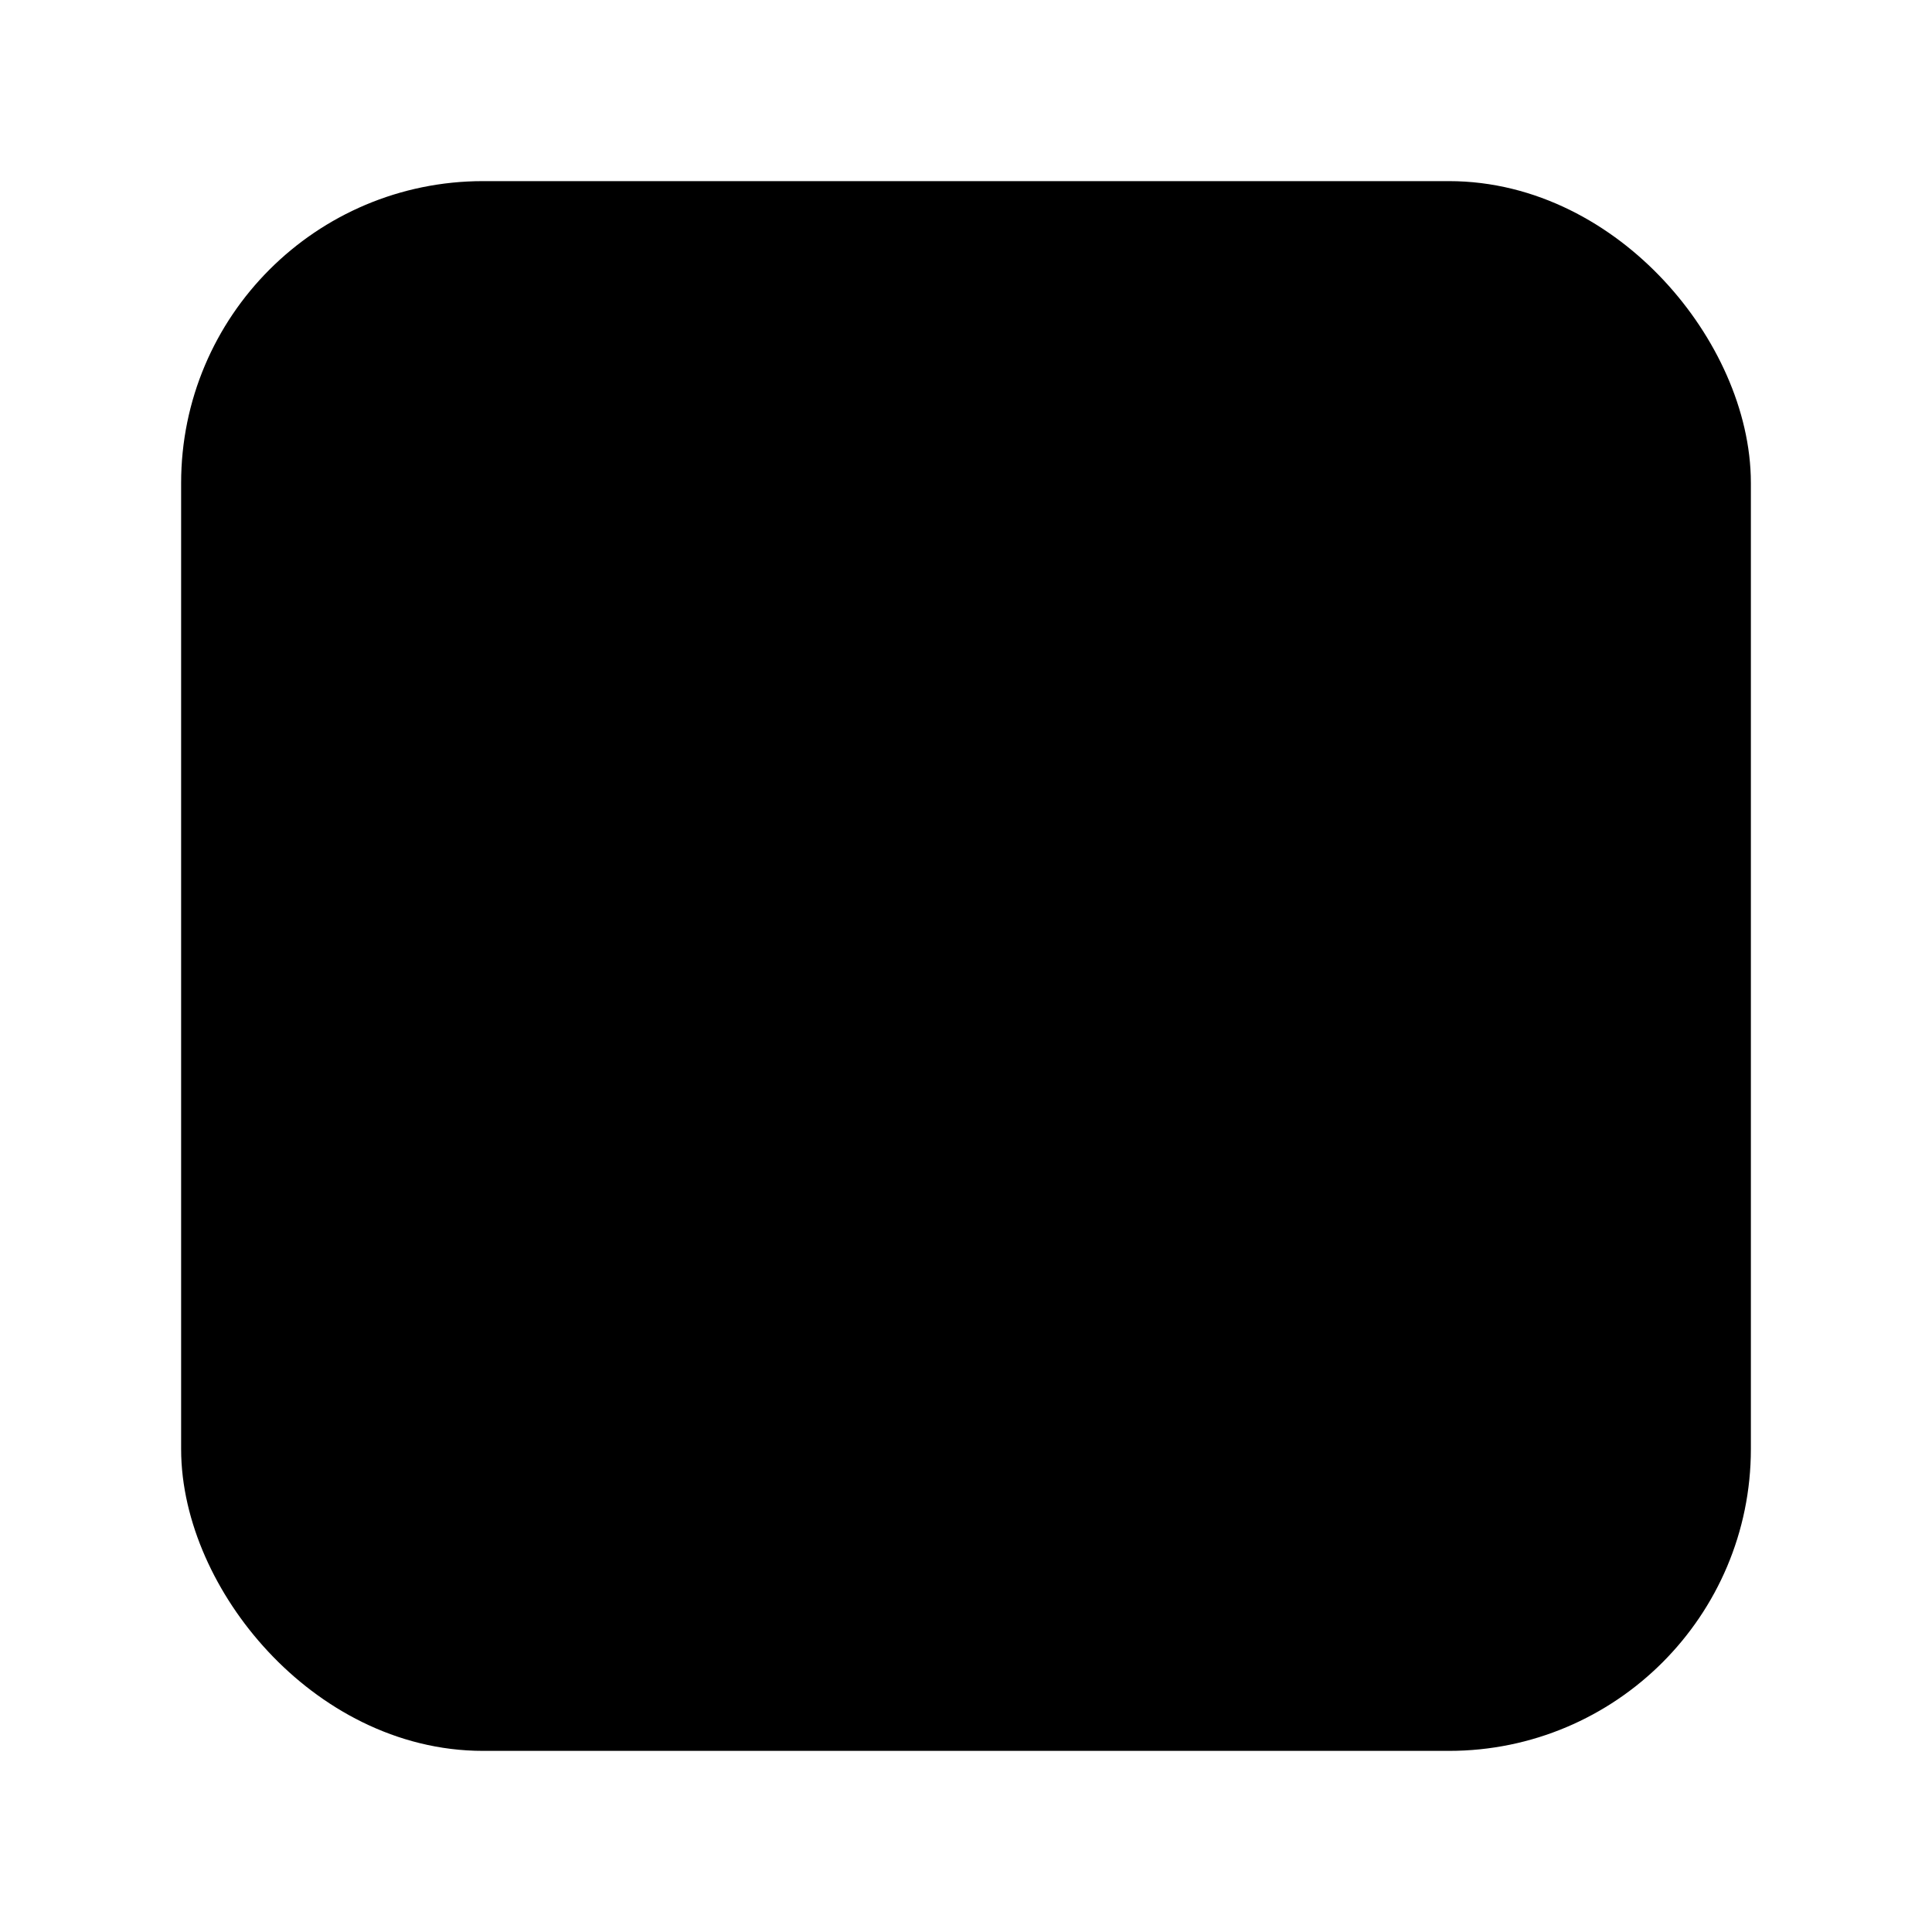 <svg width="16" height="16" viewBox="0 0 16 16" fill="none" xmlns="http://www.w3.org/2000/svg">
  <defs>
    <linearGradient id="faviconGradient" x1="0%" y1="0%" x2="100%" y2="100%">
      <stop offset="0%" stopColor="#8B5CF6" />
      <stop offset="100%" stopColor="#C084FC" />
    </linearGradient>
  </defs>
  
  <!-- Simplified chart for small size -->
  <rect x="2" y="2" width="12" height="12" rx="2" fill="url(#faviconGradient)" fillOpacity="0.2" stroke="url(#faviconGradient)" strokeWidth="1"/>
  
  <!-- Rising line -->
  <path d="M4 10L6 8L8 9L10 6L12 4" stroke="url(#faviconGradient)" strokeWidth="2" strokeLinecap="round" strokeLinejoin="round" fill="none"/>
  
  <!-- Key points -->
  <circle cx="10" cy="6" r="1.5" fill="url(#faviconGradient)"/>
  <circle cx="12" cy="4" r="1.5" fill="url(#faviconGradient)"/>
</svg>